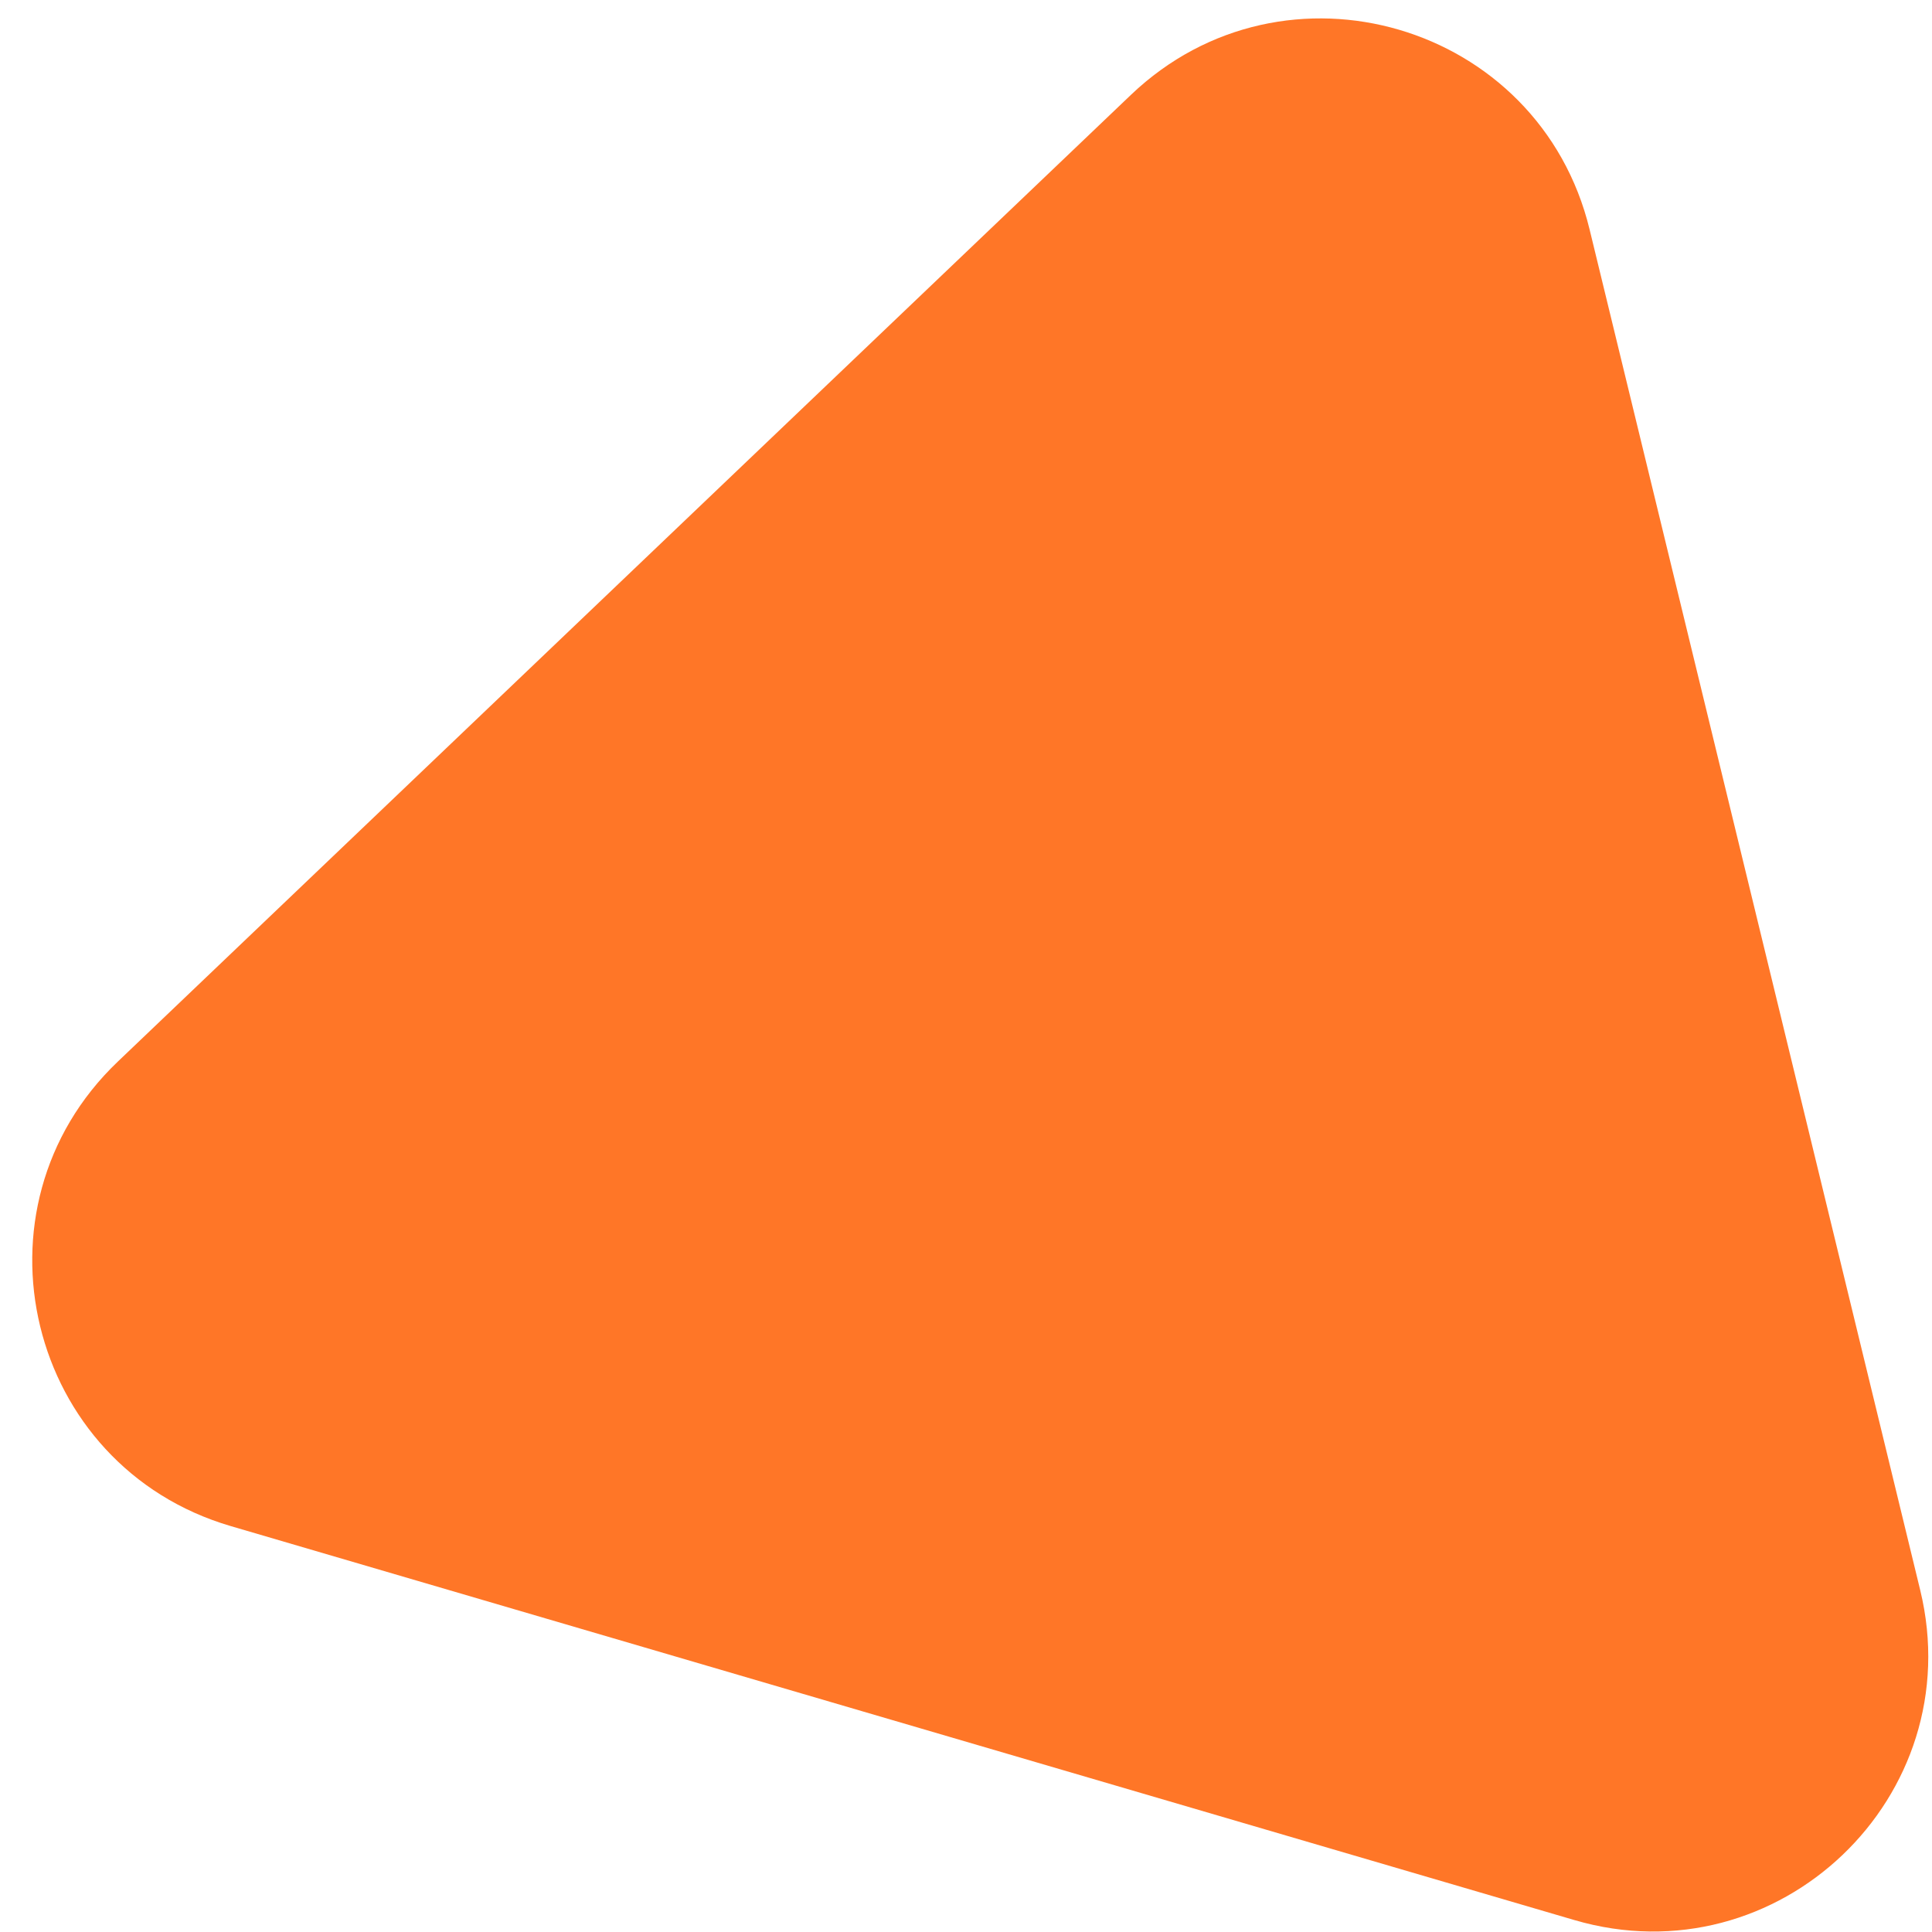 <svg width="56" height="56" viewBox="0 0 56 56" fill="none" xmlns="http://www.w3.org/2000/svg">
<path d="M55.658 46.089C57.113 52.073 51.543 57.387 45.634 55.654L6.687 44.234C0.778 42.501 -1.04 35.021 3.416 30.77L32.779 2.751C37.234 -1.5 44.621 0.666 46.075 6.65L55.658 46.089Z" fill="#FF7627"/>
</svg>
